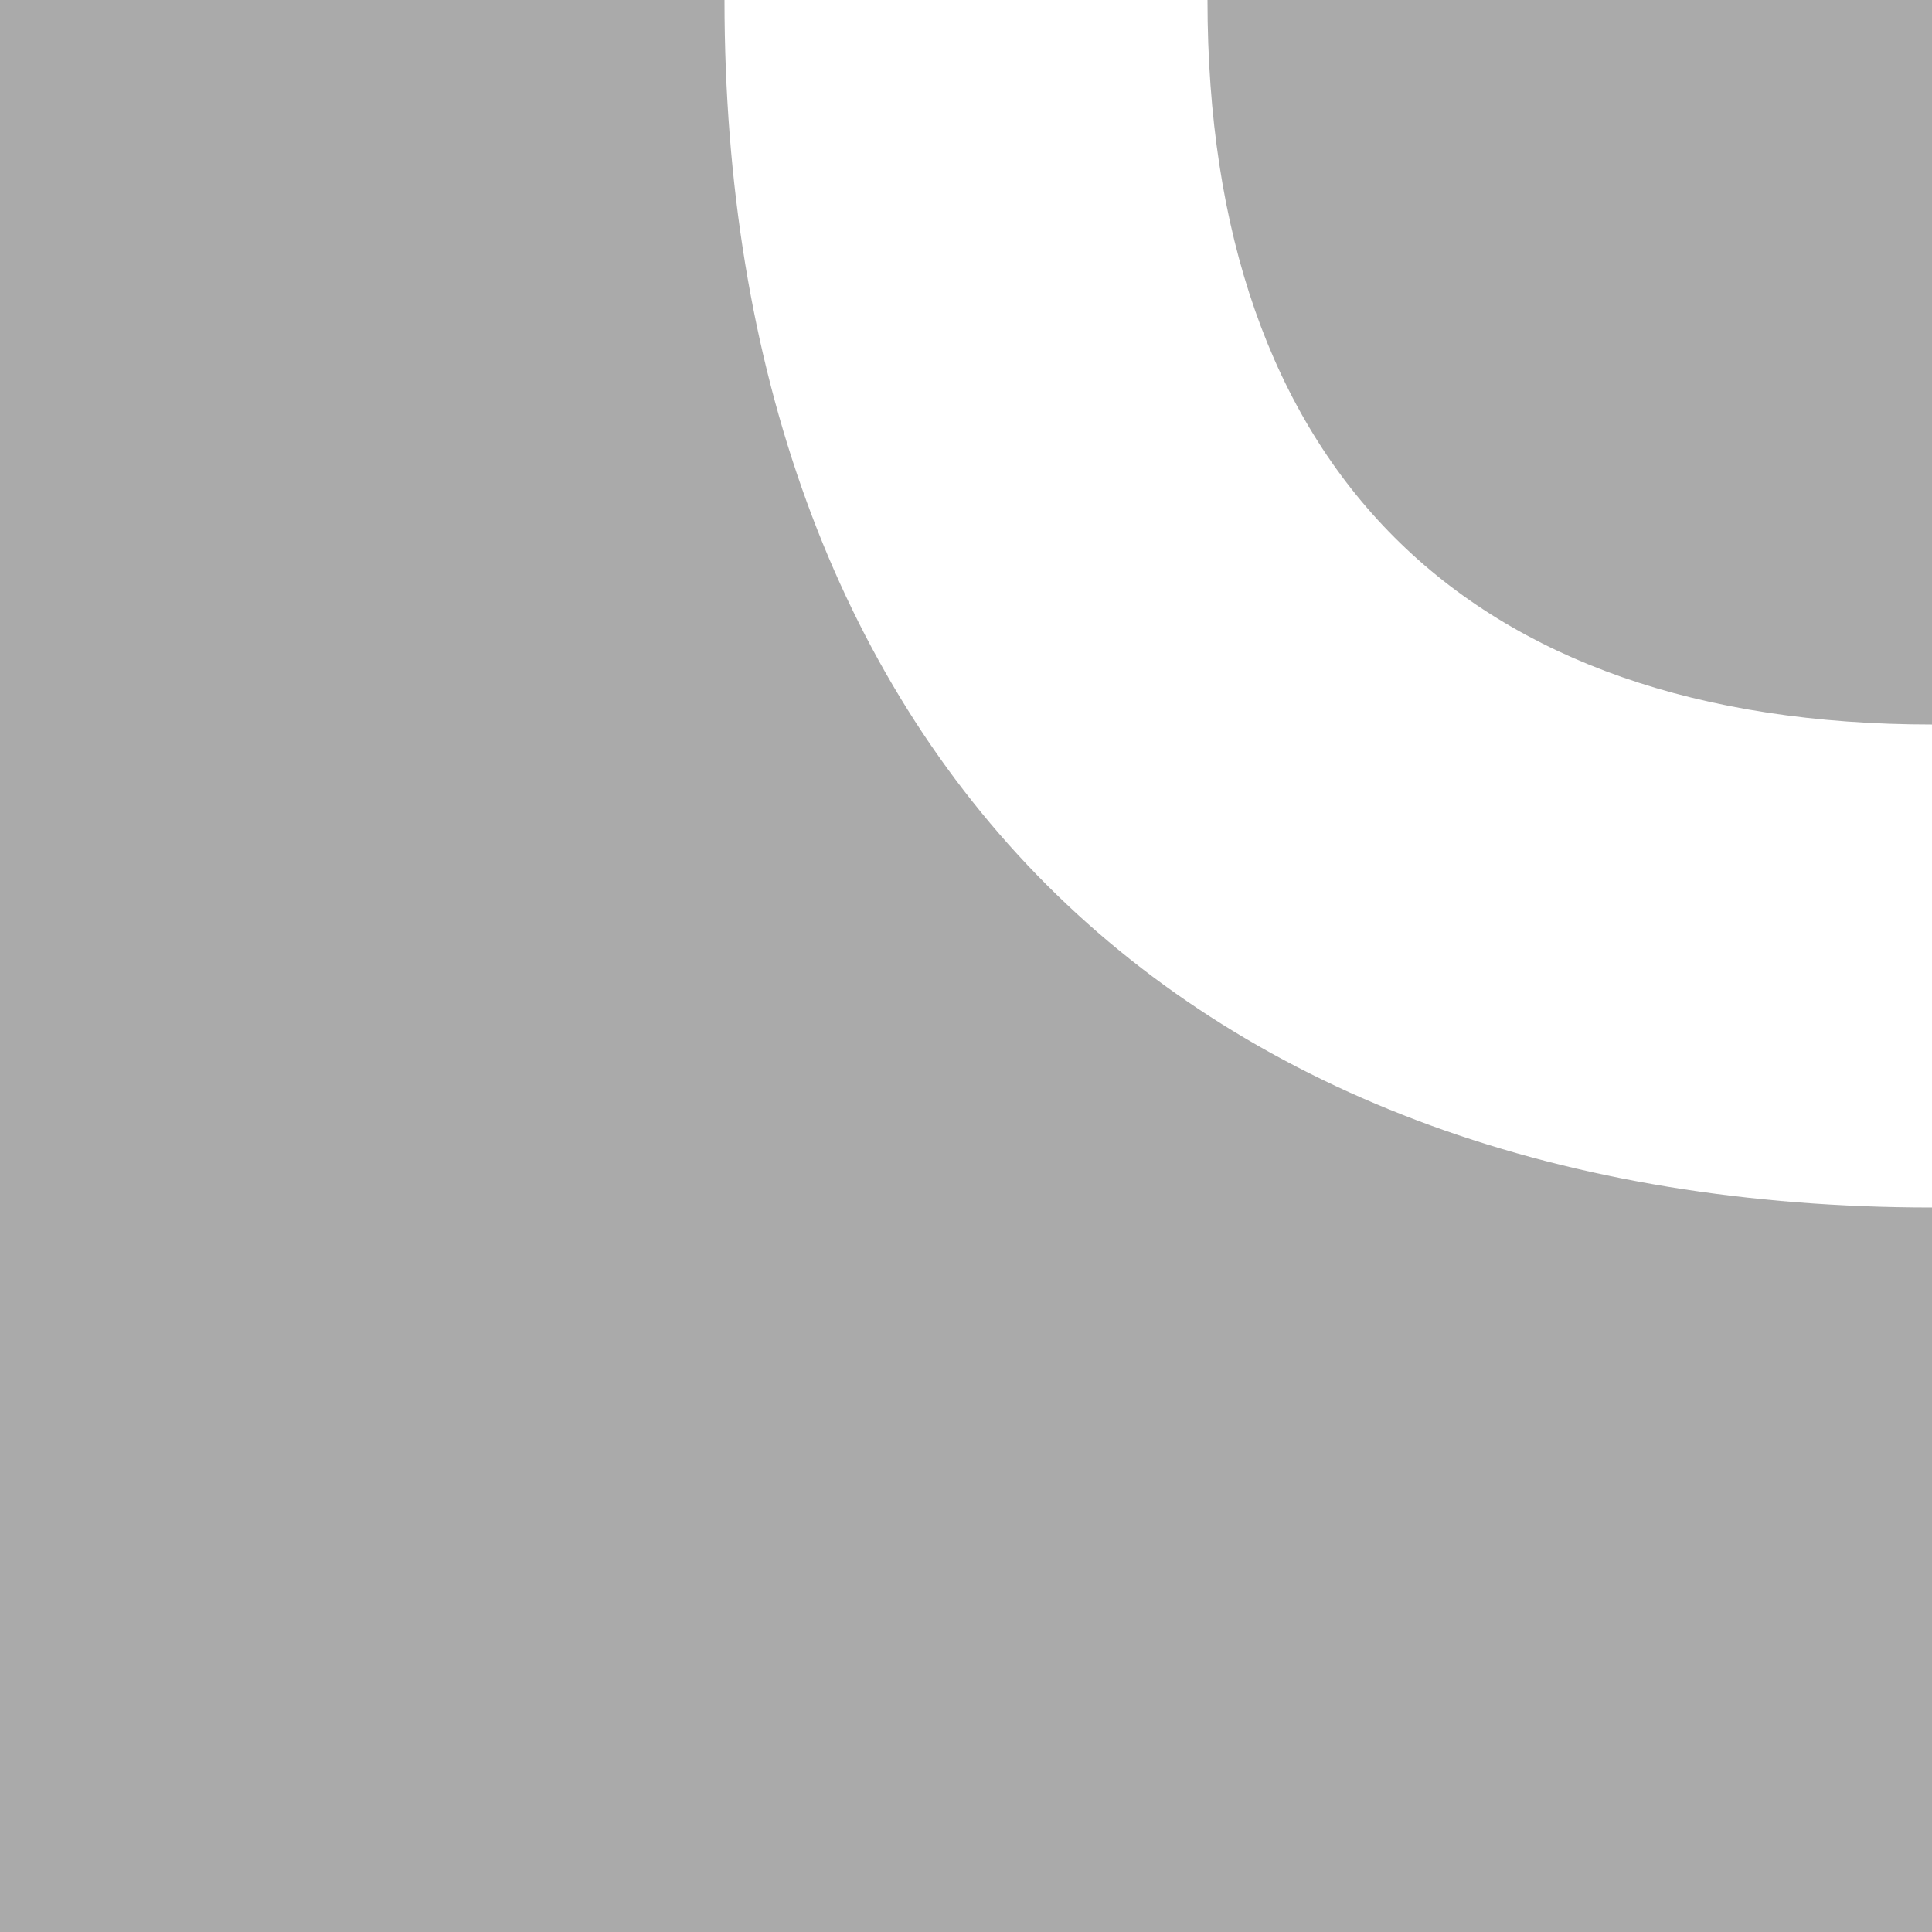 <?xml version="1.0" encoding="utf-8"?>
<!DOCTYPE svg PUBLIC "-//W3C//DTD SVG 1.1//EN" "http://www.w3.org/Graphics/SVG/1.1/DTD/svg11.dtd">
<svg version="1.1" id="layer1" xmlns="http://www.w3.org/2000/svg" xmlns:xlink="http://www.w3.org/1999/xlink" x="0px" y="0px"
	  viewBox="0 0 200 200" enable-background="new 0 0 200 200" xml:space="preserve">
	  <g>
<rect class="color1" fill="#AAAAAA" width="200" height="200"/>
<path class="color0" fill="#FFFFFF" d="M124.999,0H106.25H100H75c0,38.106,11.542,69.79,33.375,91.625
	C130.21,113.459,161.894,125,200,125v-24.999V93.75V75.001C151.637,75.001,124.999,48.365,124.999,0z"/>
	</g>
</svg>
